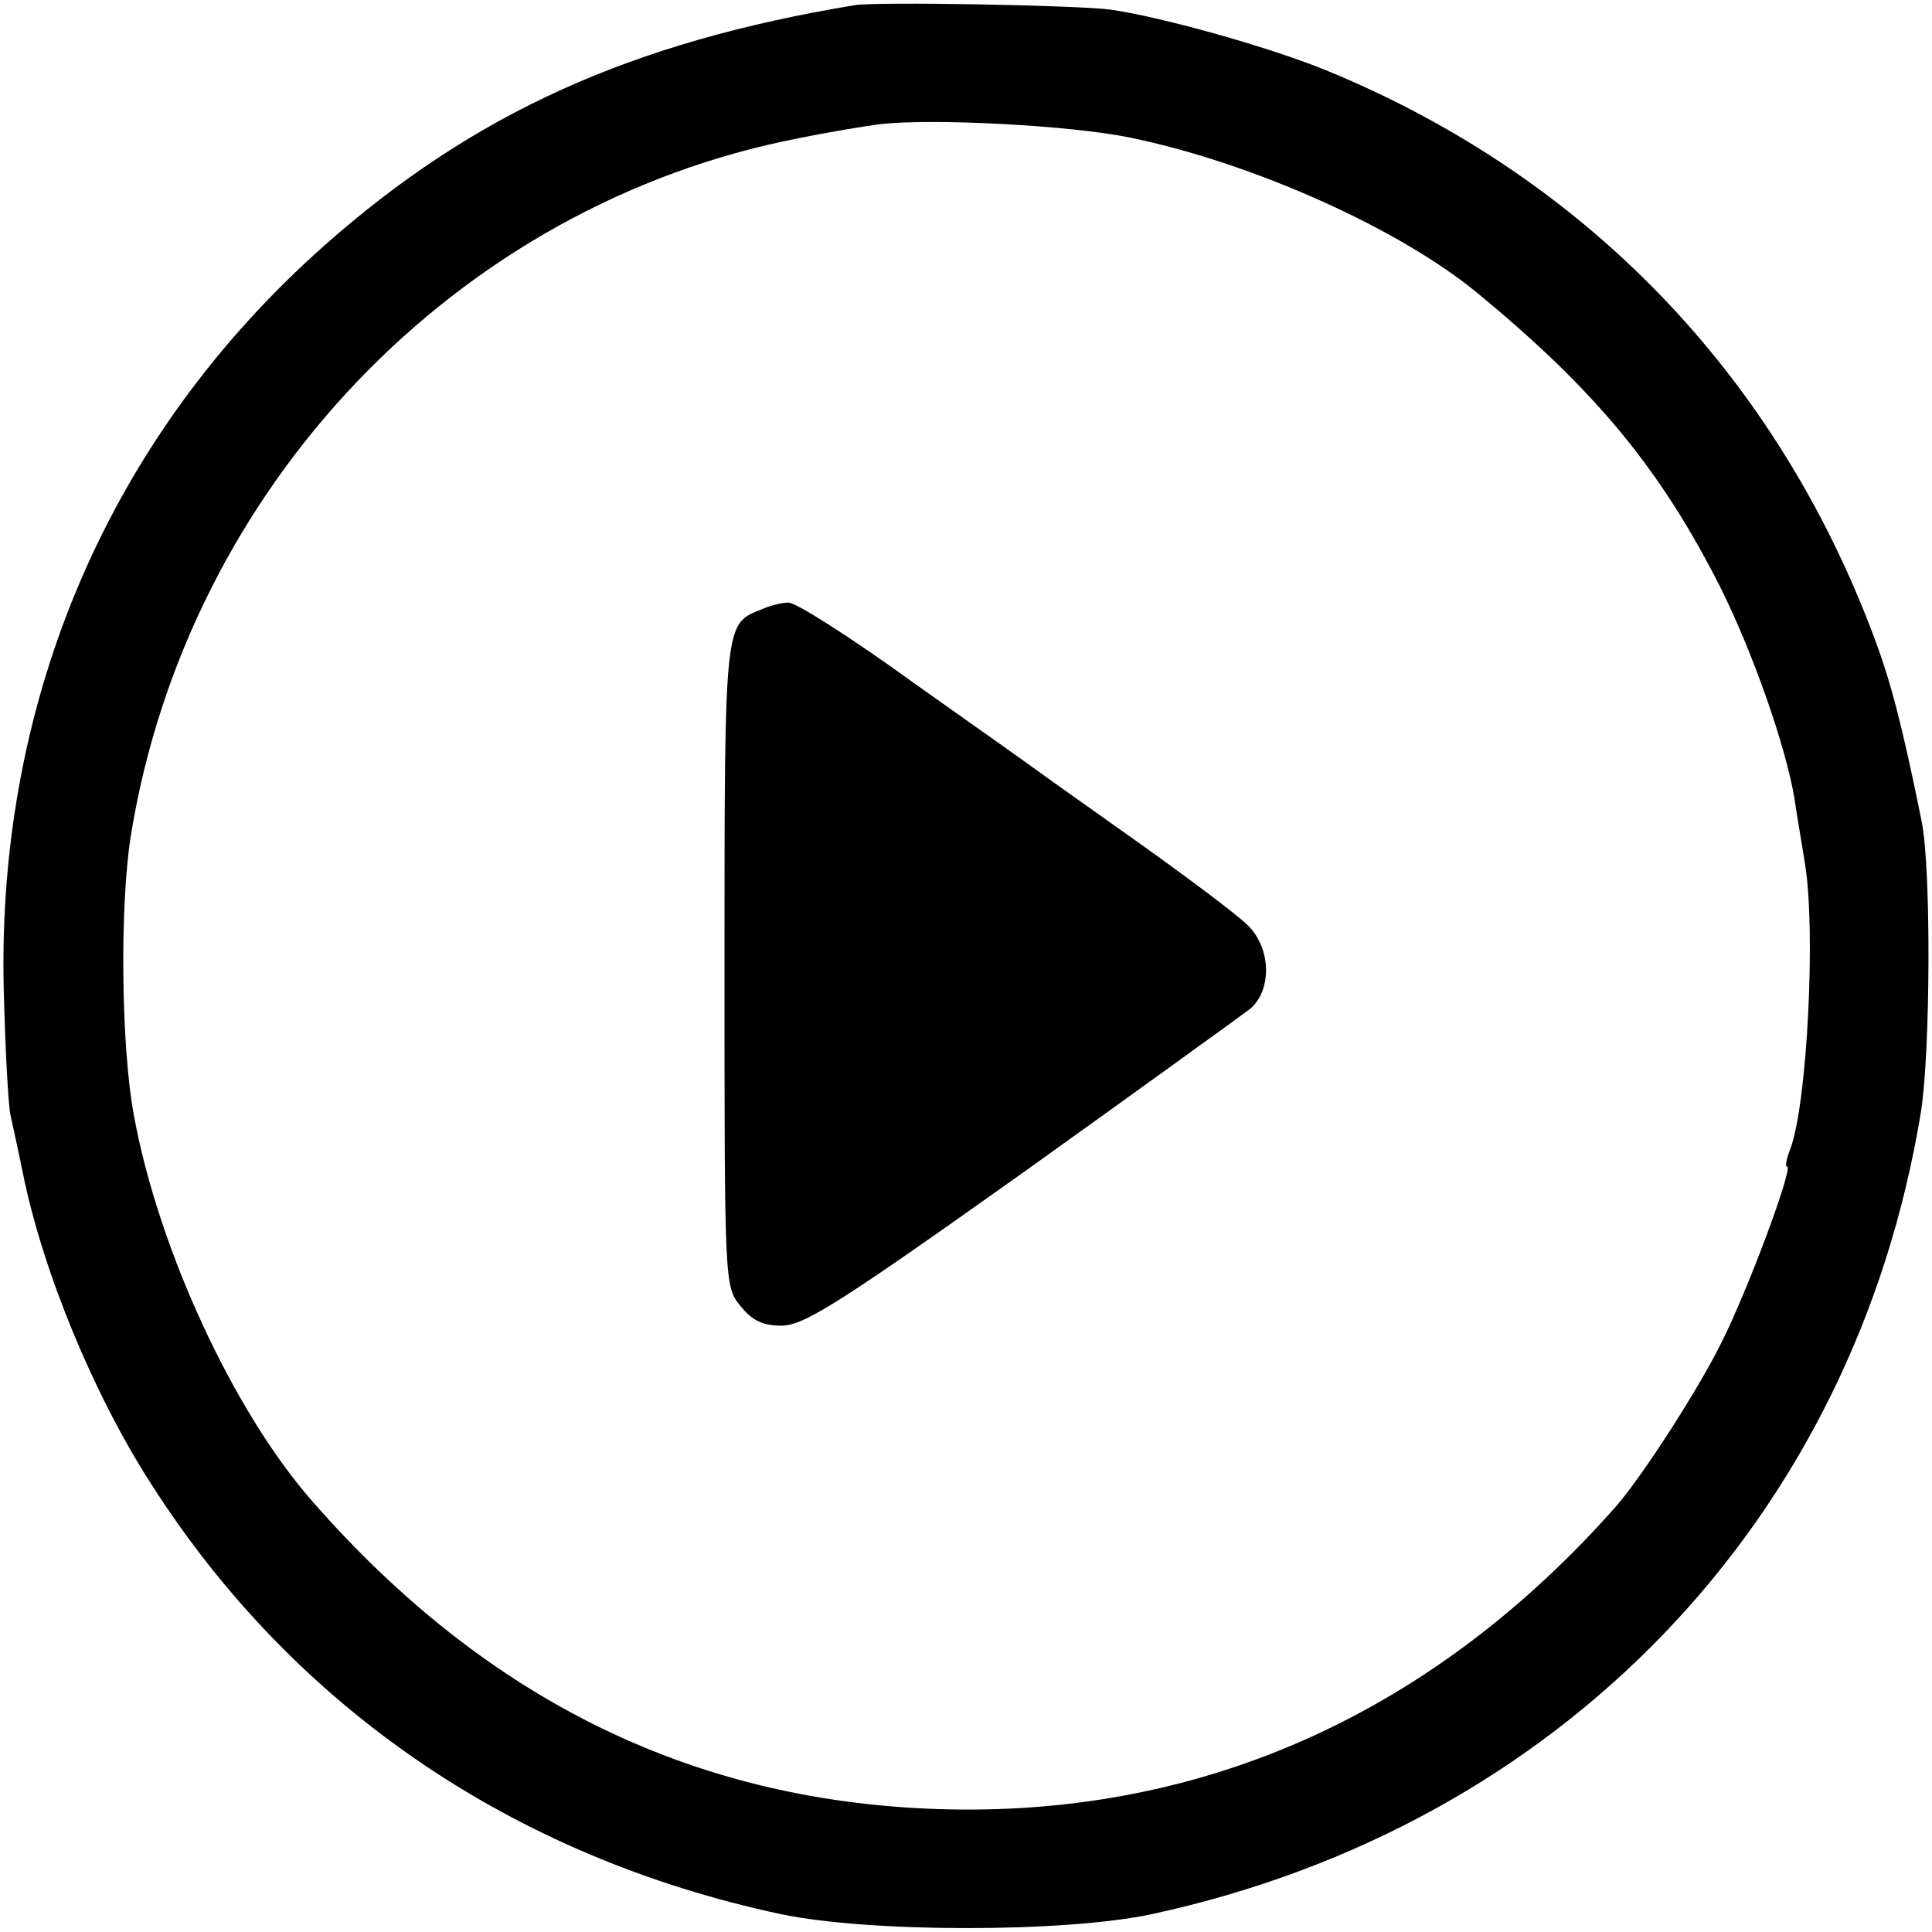 <?xml version="1.0" standalone="no"?>
<!DOCTYPE svg PUBLIC "-//W3C//DTD SVG 20010904//EN"
 "http://www.w3.org/TR/2001/REC-SVG-20010904/DTD/svg10.dtd">
<svg version="1.0" xmlns="http://www.w3.org/2000/svg"
 width="260pt" height="260pt" viewBox="0 0 260 260"
 preserveAspectRatio="xMidYMid meet">
<g transform="translate(0,260) scale(0.1,-0.1)"
fill="#000000" stroke="none">
<path d="M1150 2593 c-302 -50 -513 -146 -713 -323 -289 -256 -441 -609 -432
-1000 2 -80 6 -156 9 -170 3 -14 11 -50 17 -80 27 -132 95 -297 173 -418 192
-300 486 -501 847 -578 119 -25 382 -25 499 0 550 119 945 530 1035 1079 13
81 14 329 1 392 -26 129 -42 189 -63 245 -132 355 -389 621 -735 764 -77 32
-224 73 -293 83 -44 6 -316 11 -345 6z m370 -178 c166 -34 364 -123 469 -210
159 -131 246 -237 326 -395 43 -86 88 -213 100 -285 3 -22 10 -61 14 -87 15
-90 3 -326 -20 -385 -5 -13 -7 -23 -4 -23 9 0 -54 -170 -90 -240 -32 -64 -106
-178 -140 -217 -244 -276 -550 -415 -897 -408 -338 7 -621 144 -858 415 -106
121 -207 339 -240 520 -17 93 -19 279 -4 375 76 470 439 850 899 939 44 9 94
17 110 19 74 8 257 -2 335 -18z"/>
<path d="M1025 1780 c-50 -20 -50 -13 -50 -476 0 -429 0 -435 21 -461 16 -20
30 -27 56 -27 30 0 80 32 322 204 158 113 296 213 308 222 30 25 29 82 -3 113
-13 13 -78 62 -144 109 -66 47 -127 90 -135 96 -8 6 -84 60 -169 120 -84 61
-161 110 -170 109 -9 0 -25 -4 -36 -9z"/>
</g>
</svg>
